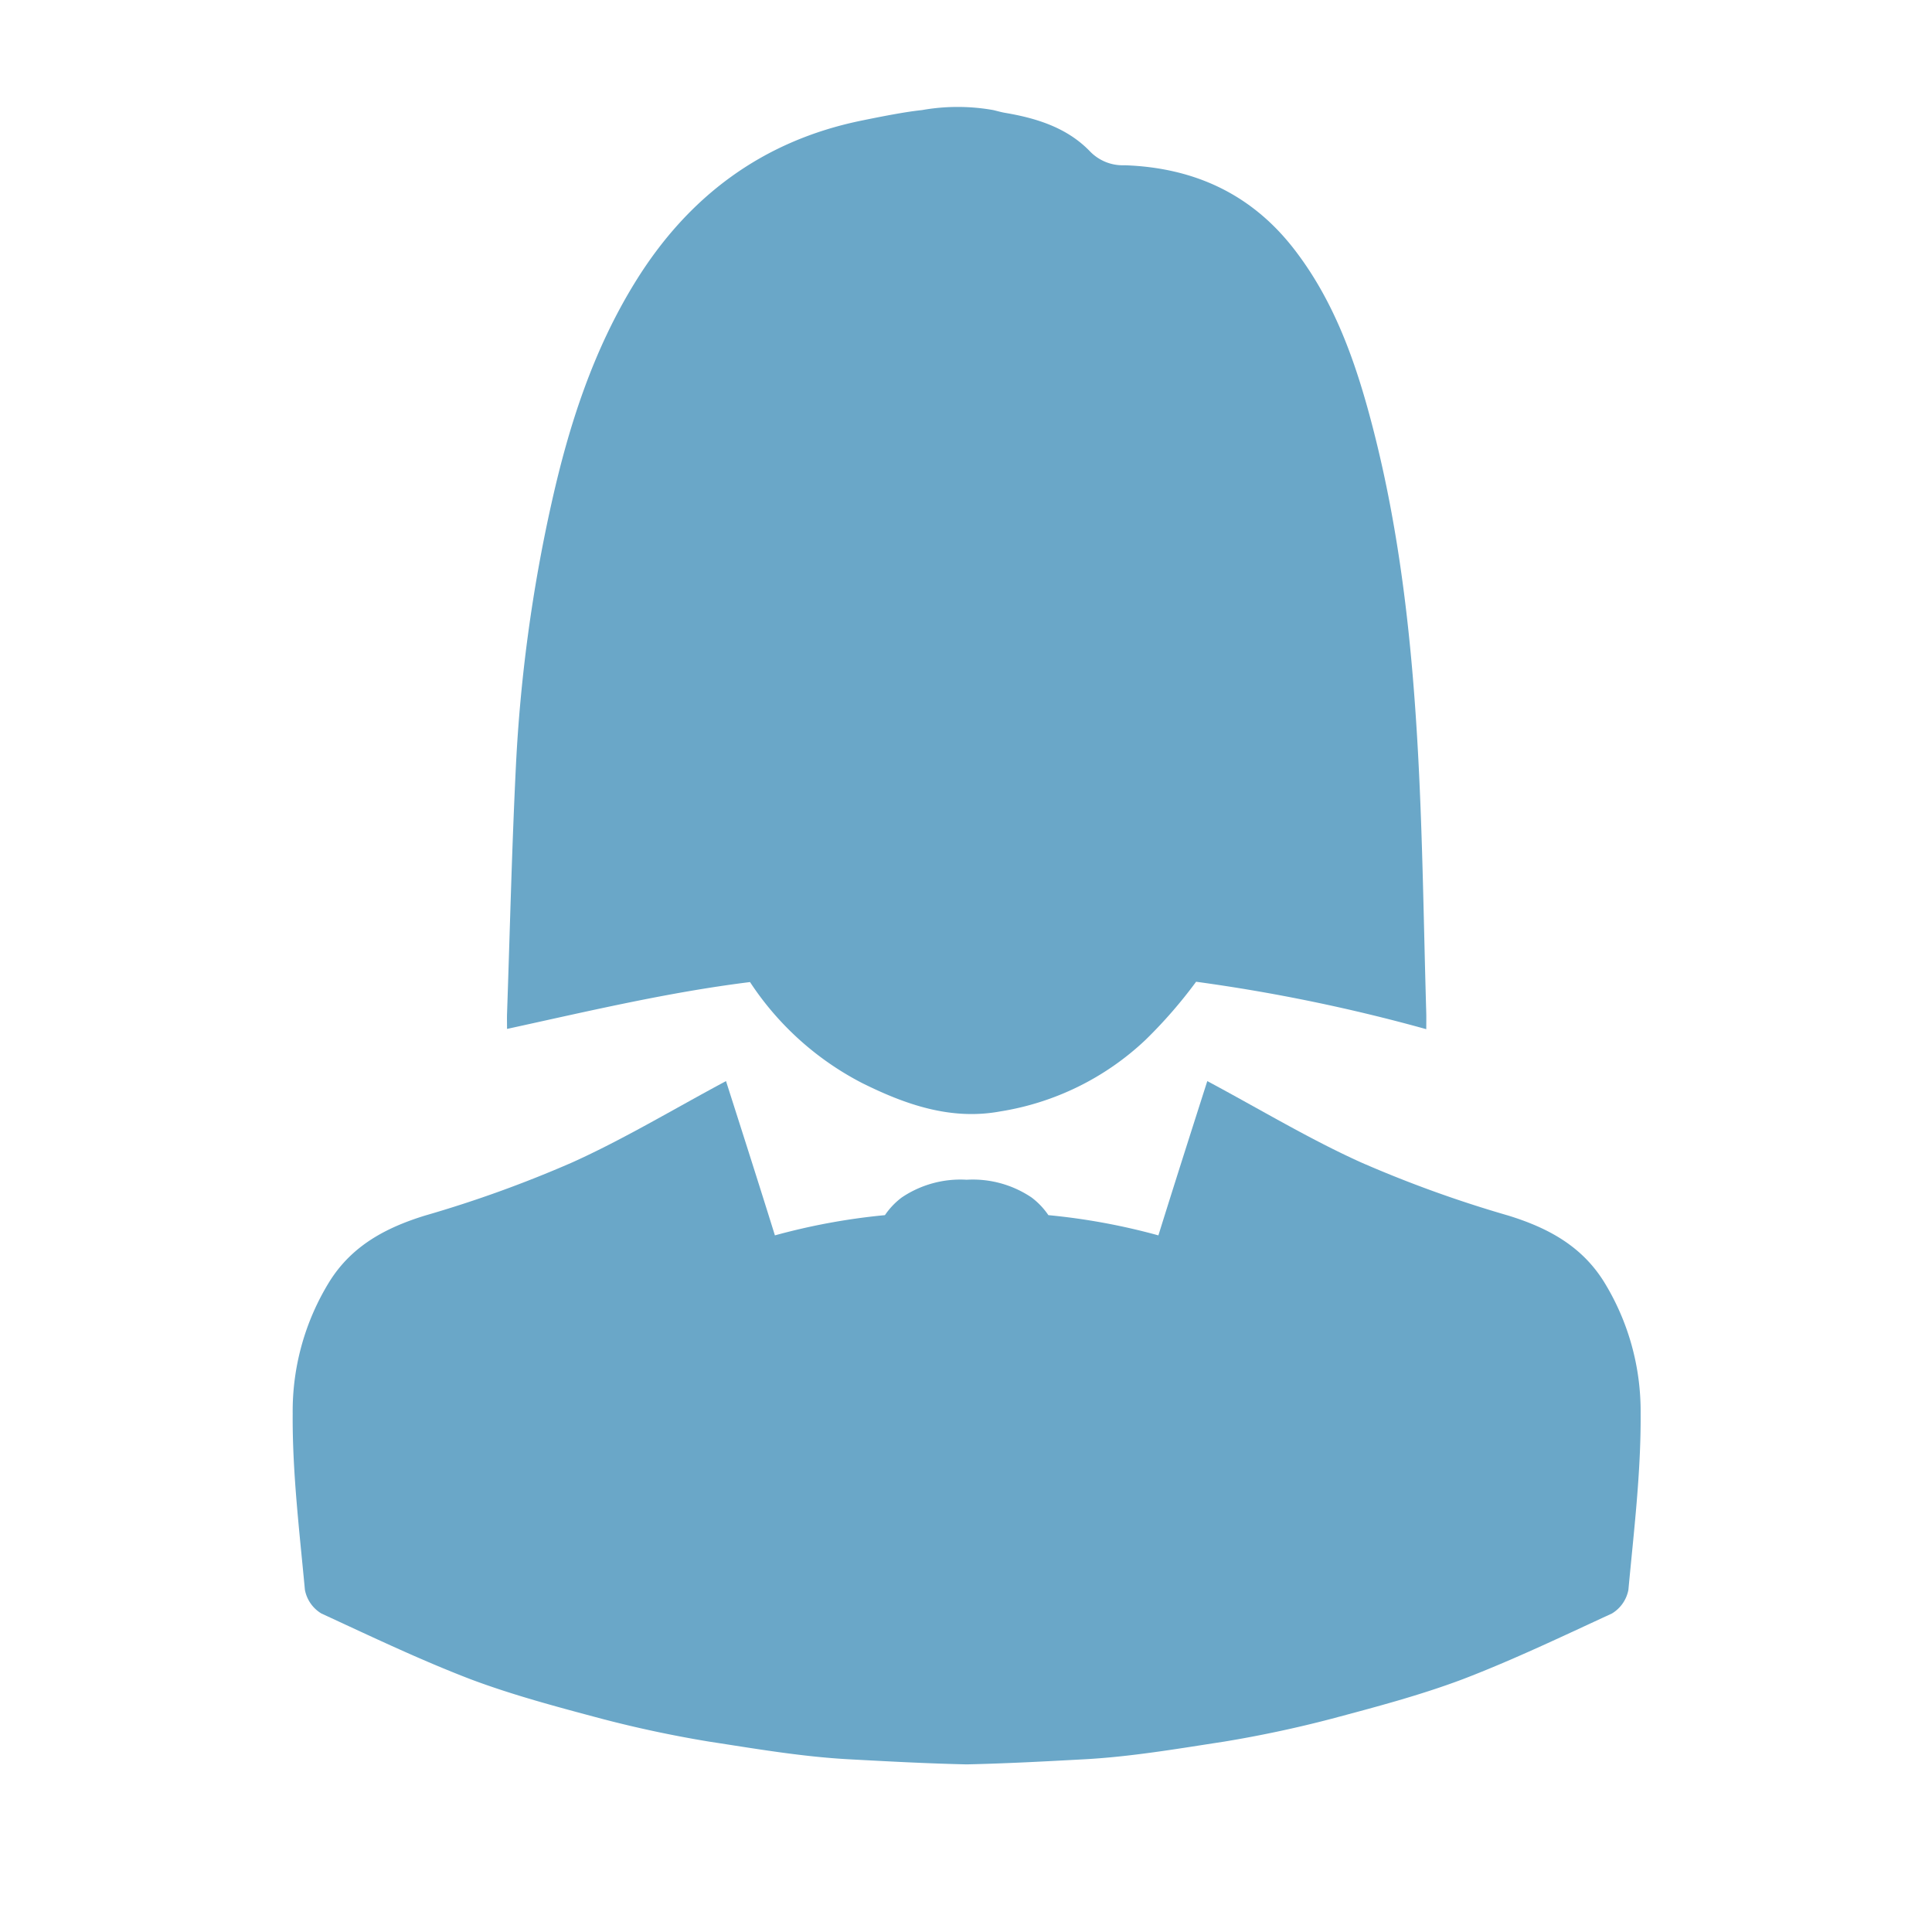 <svg id="Слой_1" data-name="Слой 1" xmlns="http://www.w3.org/2000/svg" viewBox="0 0 180 180"><defs><style>.cls-1{fill:#6aa7c8;}</style></defs><title>сотрудница</title><path class="cls-1" d="M80.324,100.906c4.008,1.993,8.248,3.492,12.853,2.645a25.531,25.531,0,0,0,13.534-6.654,44.114,44.114,0,0,0,4.728-5.43,161.363,161.363,0,0,1,21.443,4.419c0-.581.012-1.065-.002-1.548-.234-7.923-.324-15.853-.744-23.766-.557-10.458-1.653-20.869-4.314-31.038-1.524-5.821-3.5-11.471-7.253-16.321-4.002-5.17-9.361-7.599-15.792-7.817a4.239,4.239,0,0,1-3.242-1.309c-2.12-2.189-4.937-3.071-7.879-3.571-.373-.063-.739-.171-1.108-.259a18.943,18.943,0,0,0-6.65,0c-1.431.15-3.351.512-5.62.976-9.247,1.89-16.165,7.069-21.087,15.033-3.94,6.375-6.196,13.385-7.813,20.643a144.993,144.993,0,0,0-3.314,24.502c-.377,7.658-.558,15.325-.822,22.989-.016.46-.002.922-.002,1.462,7.55-1.646,15.005-3.418,22.637-4.365A27.662,27.662,0,0,0,80.324,100.906Z"/><path class="cls-1" d="M149.436,119.417c-2.082-3.338-5.223-5.027-8.915-6.166a111.729,111.729,0,0,1-13.706-4.948c-4.791-2.16-9.347-4.909-14.334-7.58-1.532,4.791-3.063,9.582-4.556,14.374a59.99,59.99,0,0,0-10.25-1.885,6.902,6.902,0,0,0-1.571-1.649,9.782,9.782,0,0,0-6.038-1.649v-0l-.005 0-.005-0v0a9.783,9.783,0,0,0-6.038,1.649,6.902,6.902,0,0,0-1.571,1.649,59.99,59.99,0,0,0-10.25,1.885c-1.492-4.791-3.024-9.582-4.556-14.374-4.987,2.67-9.543,5.42-14.334,7.58a111.729,111.729,0,0,1-13.706,4.948c-3.692,1.139-6.833,2.827-8.915,6.166a22.992,22.992,0,0,0-3.417,12.292c-.039,5.459.628,10.918,1.139,16.416a3.283,3.283,0,0,0,1.532,2.199c4.595,2.121,9.19,4.32,13.902,6.126,3.967,1.492,8.129,2.592,12.253,3.692,3.299.864,6.637,1.571,9.975,2.121,4.359.668,8.679,1.414,13.078,1.649,3.649.196,7.259.392,10.908.471v0l.005-0.0.005 0v-0c3.649-.079,7.259-.274,10.908-.471,4.399-.236,8.719-.982,13.078-1.649,3.338-.55,6.676-1.257,9.975-2.121,4.124-1.1,8.286-2.199,12.253-3.692,4.712-1.807,9.308-4.006,13.902-6.126a3.283,3.283,0,0,0,1.532-2.199c.511-5.498,1.178-10.957,1.139-16.416A22.992,22.992,0,0,0,149.436,119.417Z"/></svg>